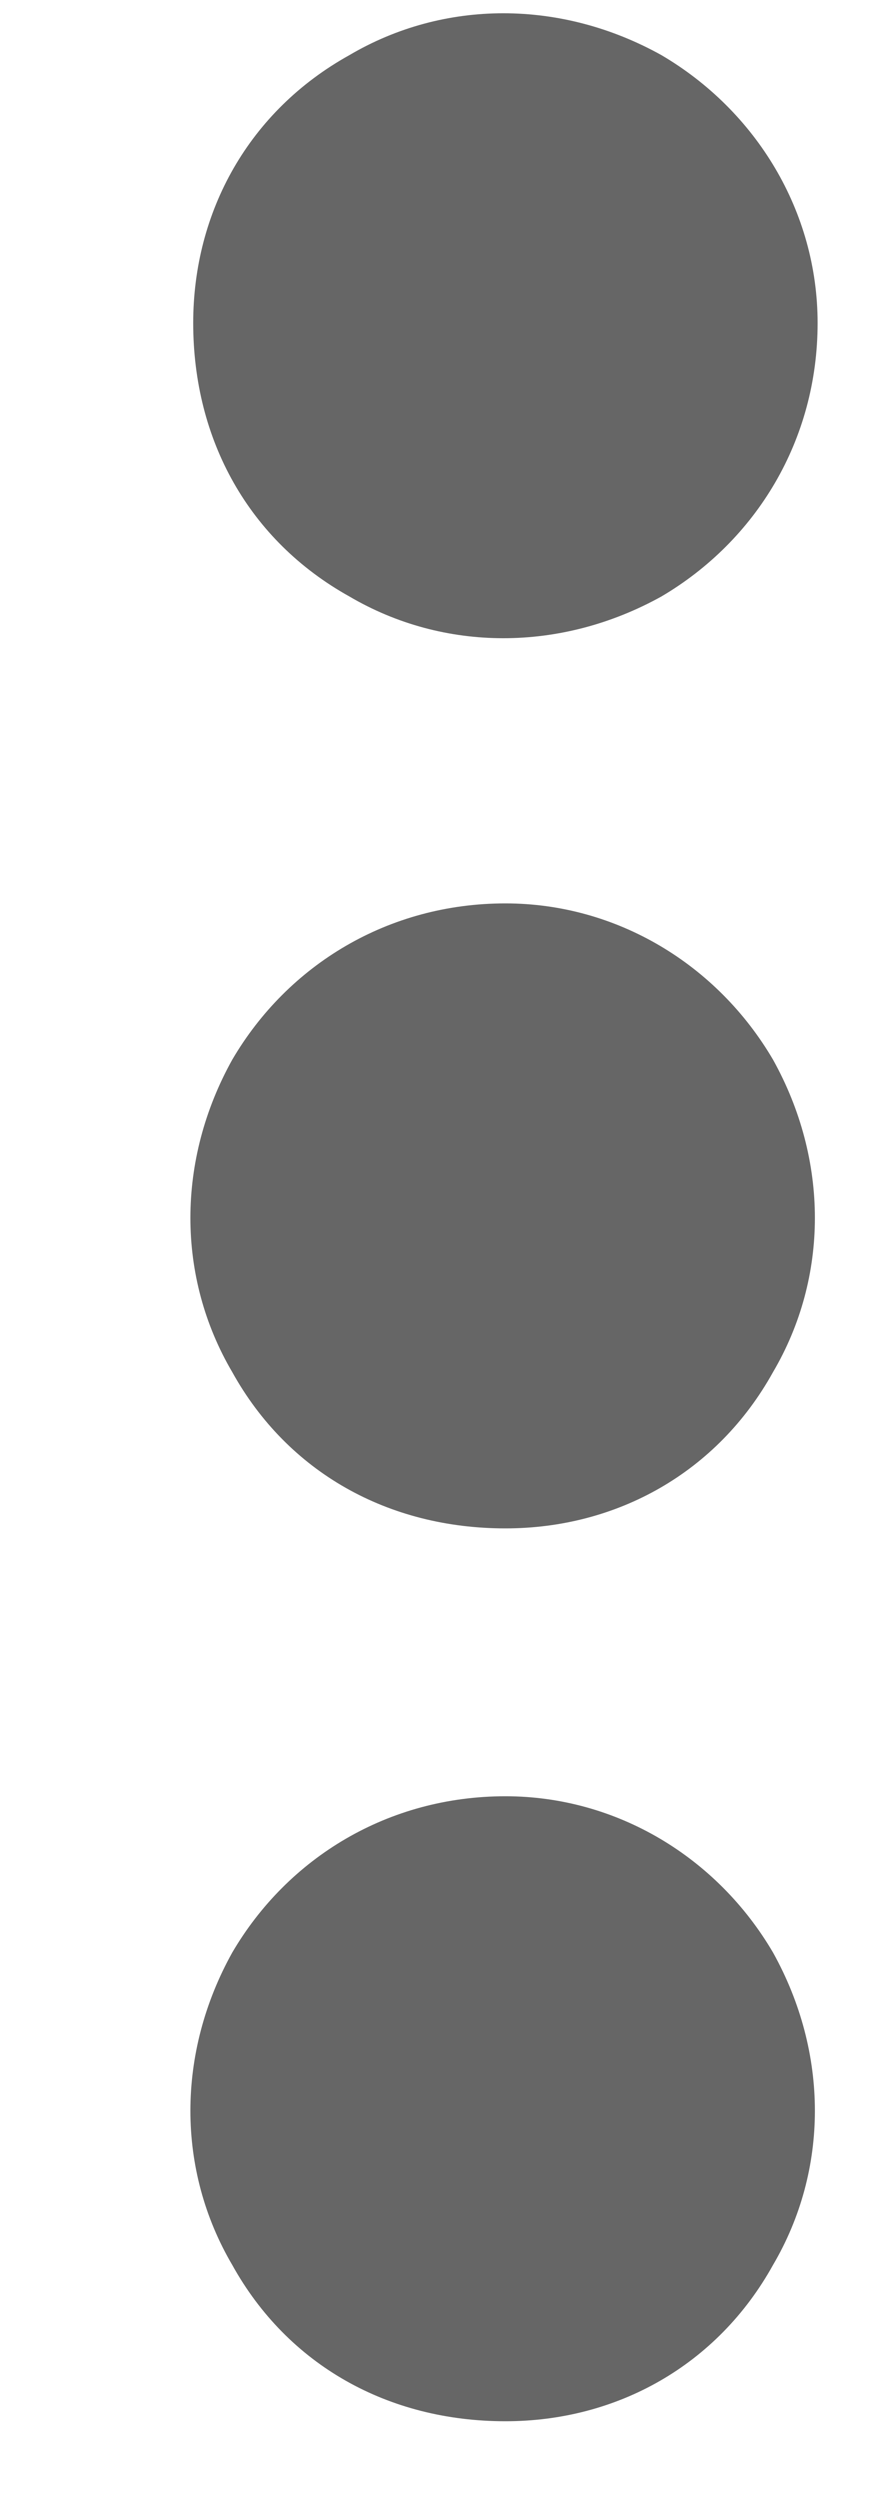 <svg width="5" height="14" viewBox="0 0 5 14" fill="none" xmlns="http://www.w3.org/2000/svg">
<path d="M2.833 10.059C3.458 10.059 4.021 10.402 4.333 10.934C4.646 11.496 4.646 12.152 4.333 12.684C4.021 13.246 3.458 13.559 2.833 13.559C2.177 13.559 1.614 13.246 1.302 12.684C0.989 12.152 0.989 11.496 1.302 10.934C1.614 10.402 2.177 10.059 2.833 10.059ZM2.833 5.059C3.458 5.059 4.021 5.402 4.333 5.934C4.646 6.496 4.646 7.152 4.333 7.684C4.021 8.246 3.458 8.559 2.833 8.559C2.177 8.559 1.614 8.246 1.302 7.684C0.989 7.152 0.989 6.496 1.302 5.934C1.614 5.402 2.177 5.059 2.833 5.059ZM4.583 1.809C4.583 2.465 4.239 3.027 3.708 3.34C3.146 3.652 2.489 3.652 1.958 3.34C1.396 3.027 1.083 2.465 1.083 1.809C1.083 1.184 1.396 0.621 1.958 0.309C2.489 -0.004 3.146 -0.004 3.708 0.309C4.239 0.621 4.583 1.184 4.583 1.809Z" fill="#666666"/>
</svg>
